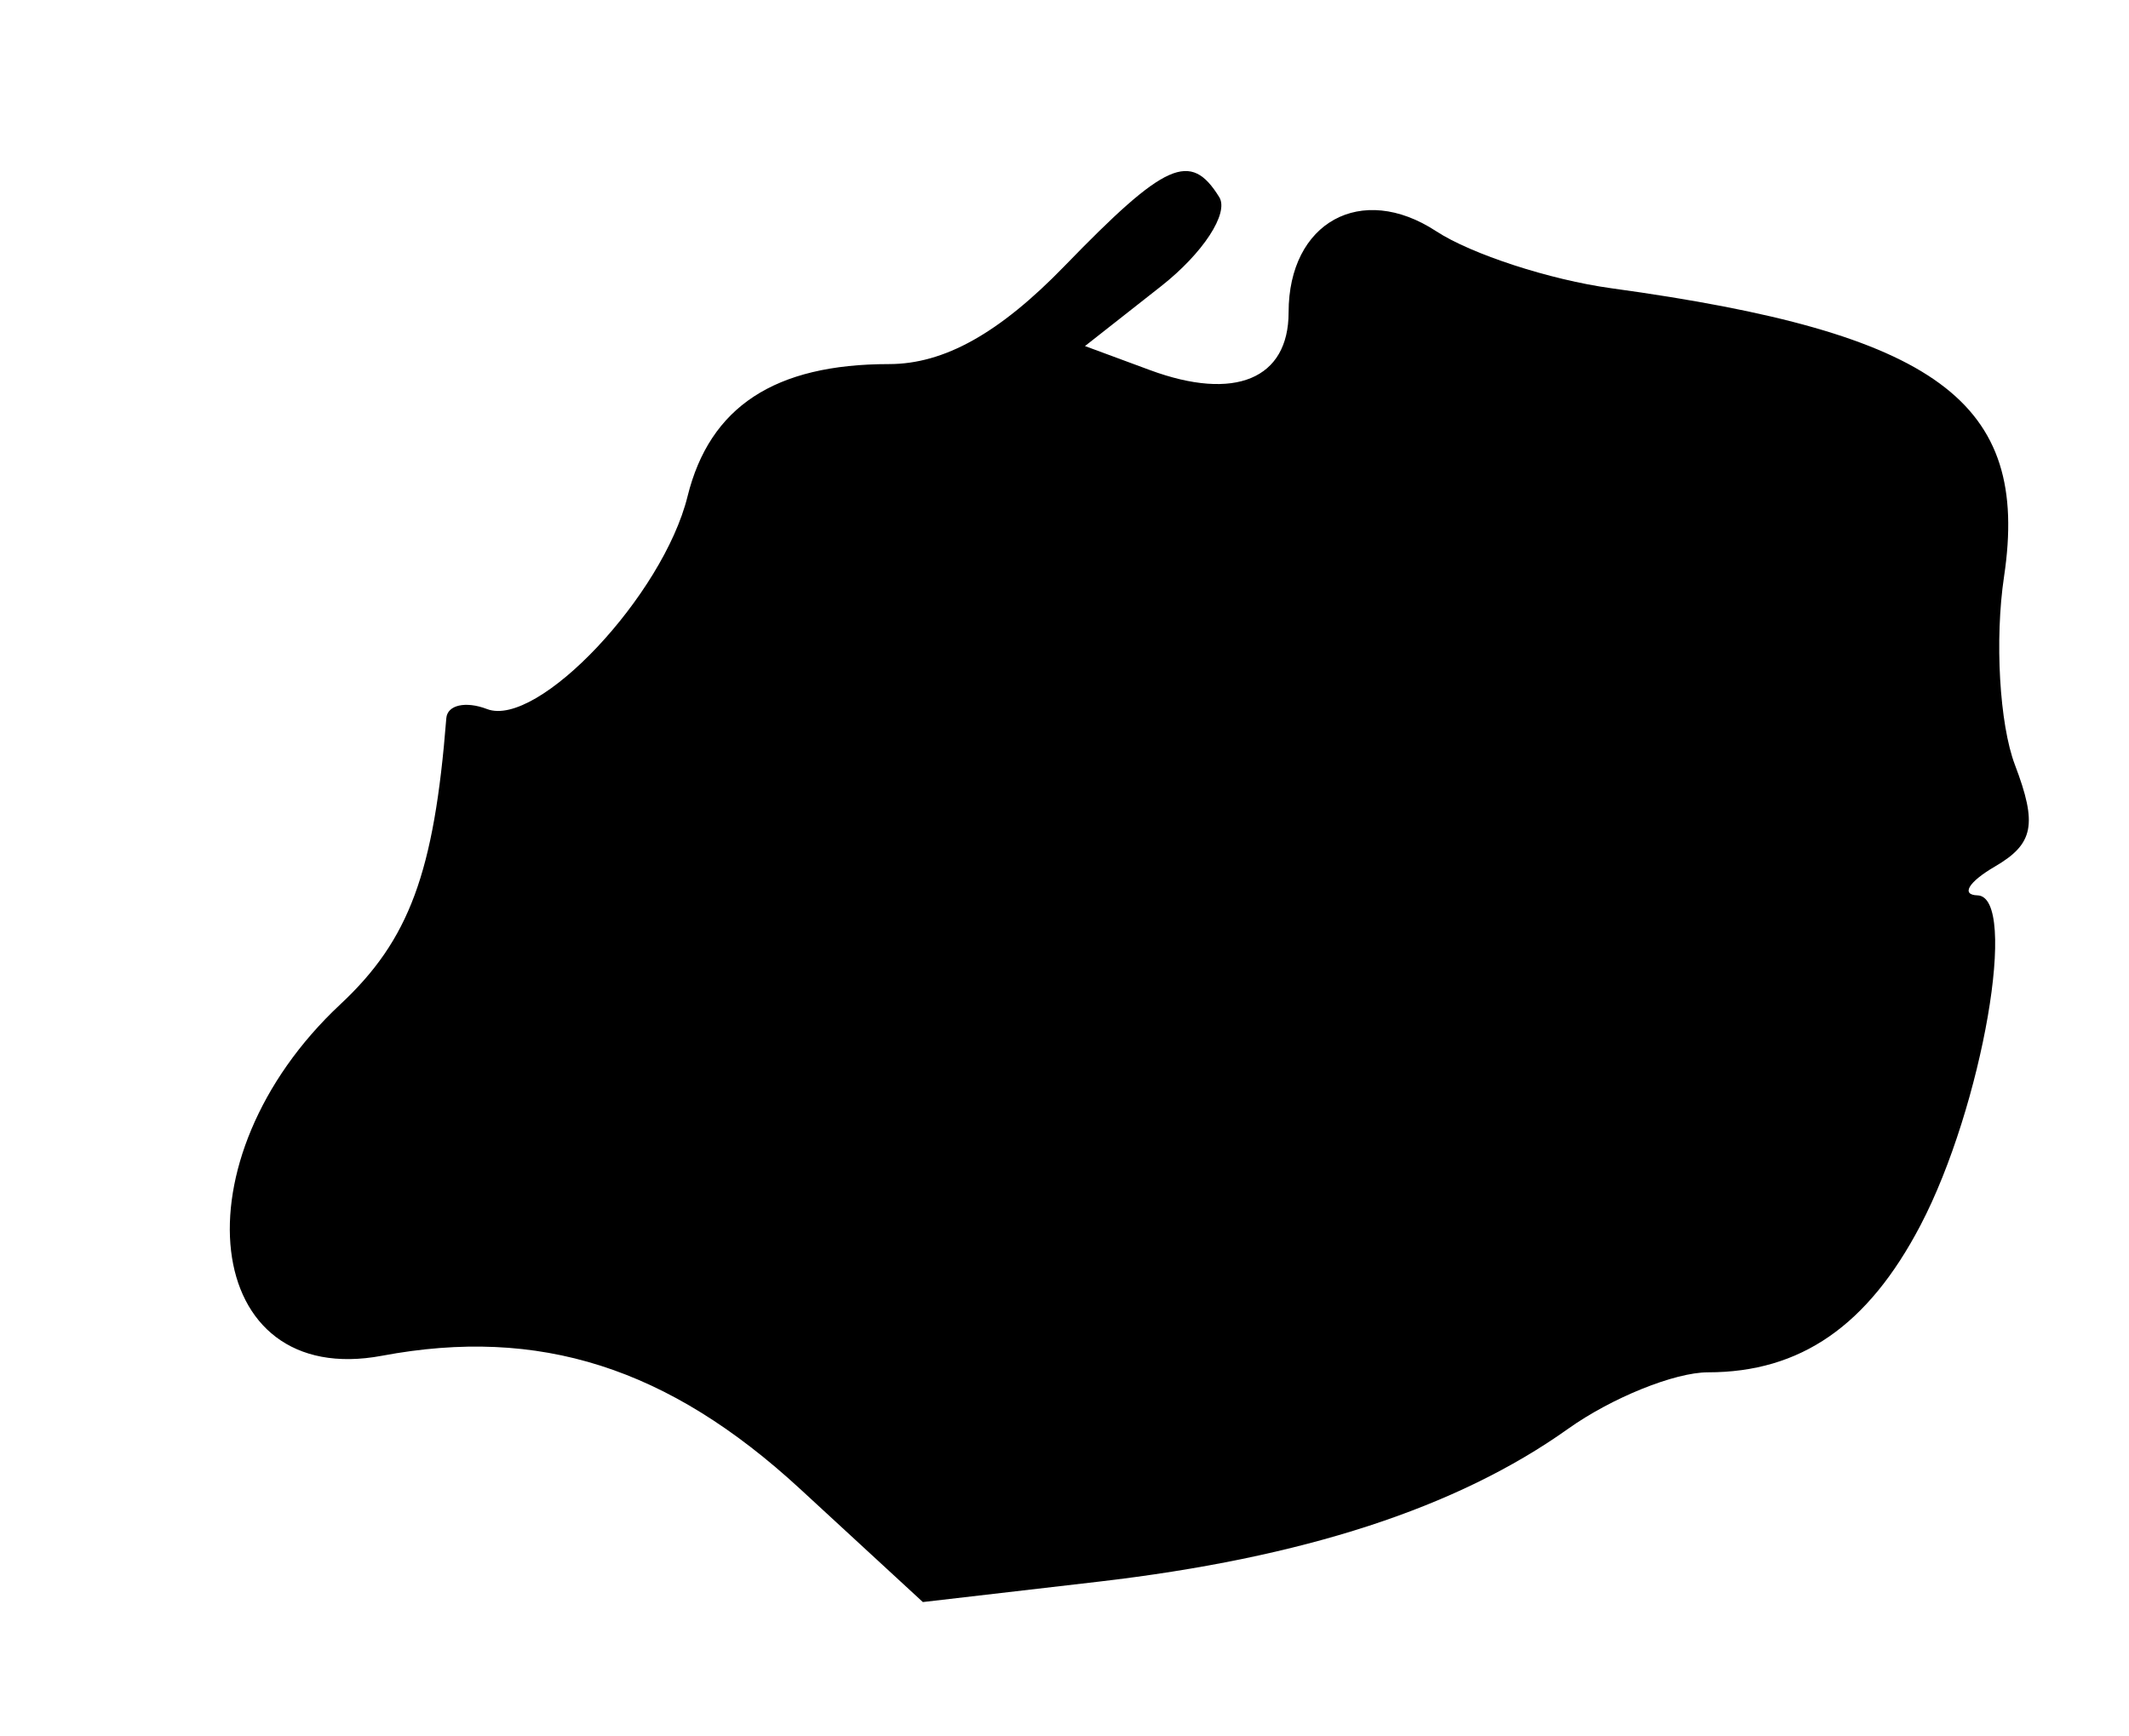 <svg id="svg" xmlns="http://www.w3.org/2000/svg" xmlns:xlink="http://www.w3.org/1999/xlink" width="400" height="326.316" viewBox="0, 0, 400,326.316"><g id="svgg"><path id="path0" d="M200.000 50.000 C 187.763 62.625,177.394 68.421,167.043 68.421 C 145.546 68.421,133.343 76.434,129.177 93.282 C 124.568 111.929,101.024 136.905,91.501 133.250 C 87.491 131.712,84.051 132.482,83.855 134.963 C 81.569 163.997,76.890 176.646,63.972 188.713 C 32.706 217.920,37.816 261.151,71.782 254.779 C 101.313 249.239,125.535 256.958,150.325 279.808 L 173.388 301.068 206.312 297.247 C 244.844 292.775,273.734 283.376,294.581 268.532 C 302.797 262.681,314.639 257.895,320.895 257.895 C 338.284 257.895,350.929 249.150,360.809 230.292 C 372.483 208.011,379.318 168.478,371.534 168.261 C 368.375 168.173,369.849 165.735,374.811 162.842 C 382.099 158.594,382.820 154.922,378.564 143.727 C 375.666 136.106,374.749 120.181,376.525 108.337 C 381.458 75.437,363.937 62.574,302.743 54.172 C 291.226 52.590,276.411 47.764,269.822 43.447 C 255.766 34.237,242.105 41.757,242.105 58.704 C 242.105 71.230,231.986 75.443,216.055 69.549 L 203.849 65.034 218.155 53.781 C 226.024 47.592,230.939 40.064,229.078 37.053 C 223.682 28.322,218.983 30.414,200.000 50.000 " stroke="none" fill="#000000" fill-rule="evenodd"></path></g></svg>